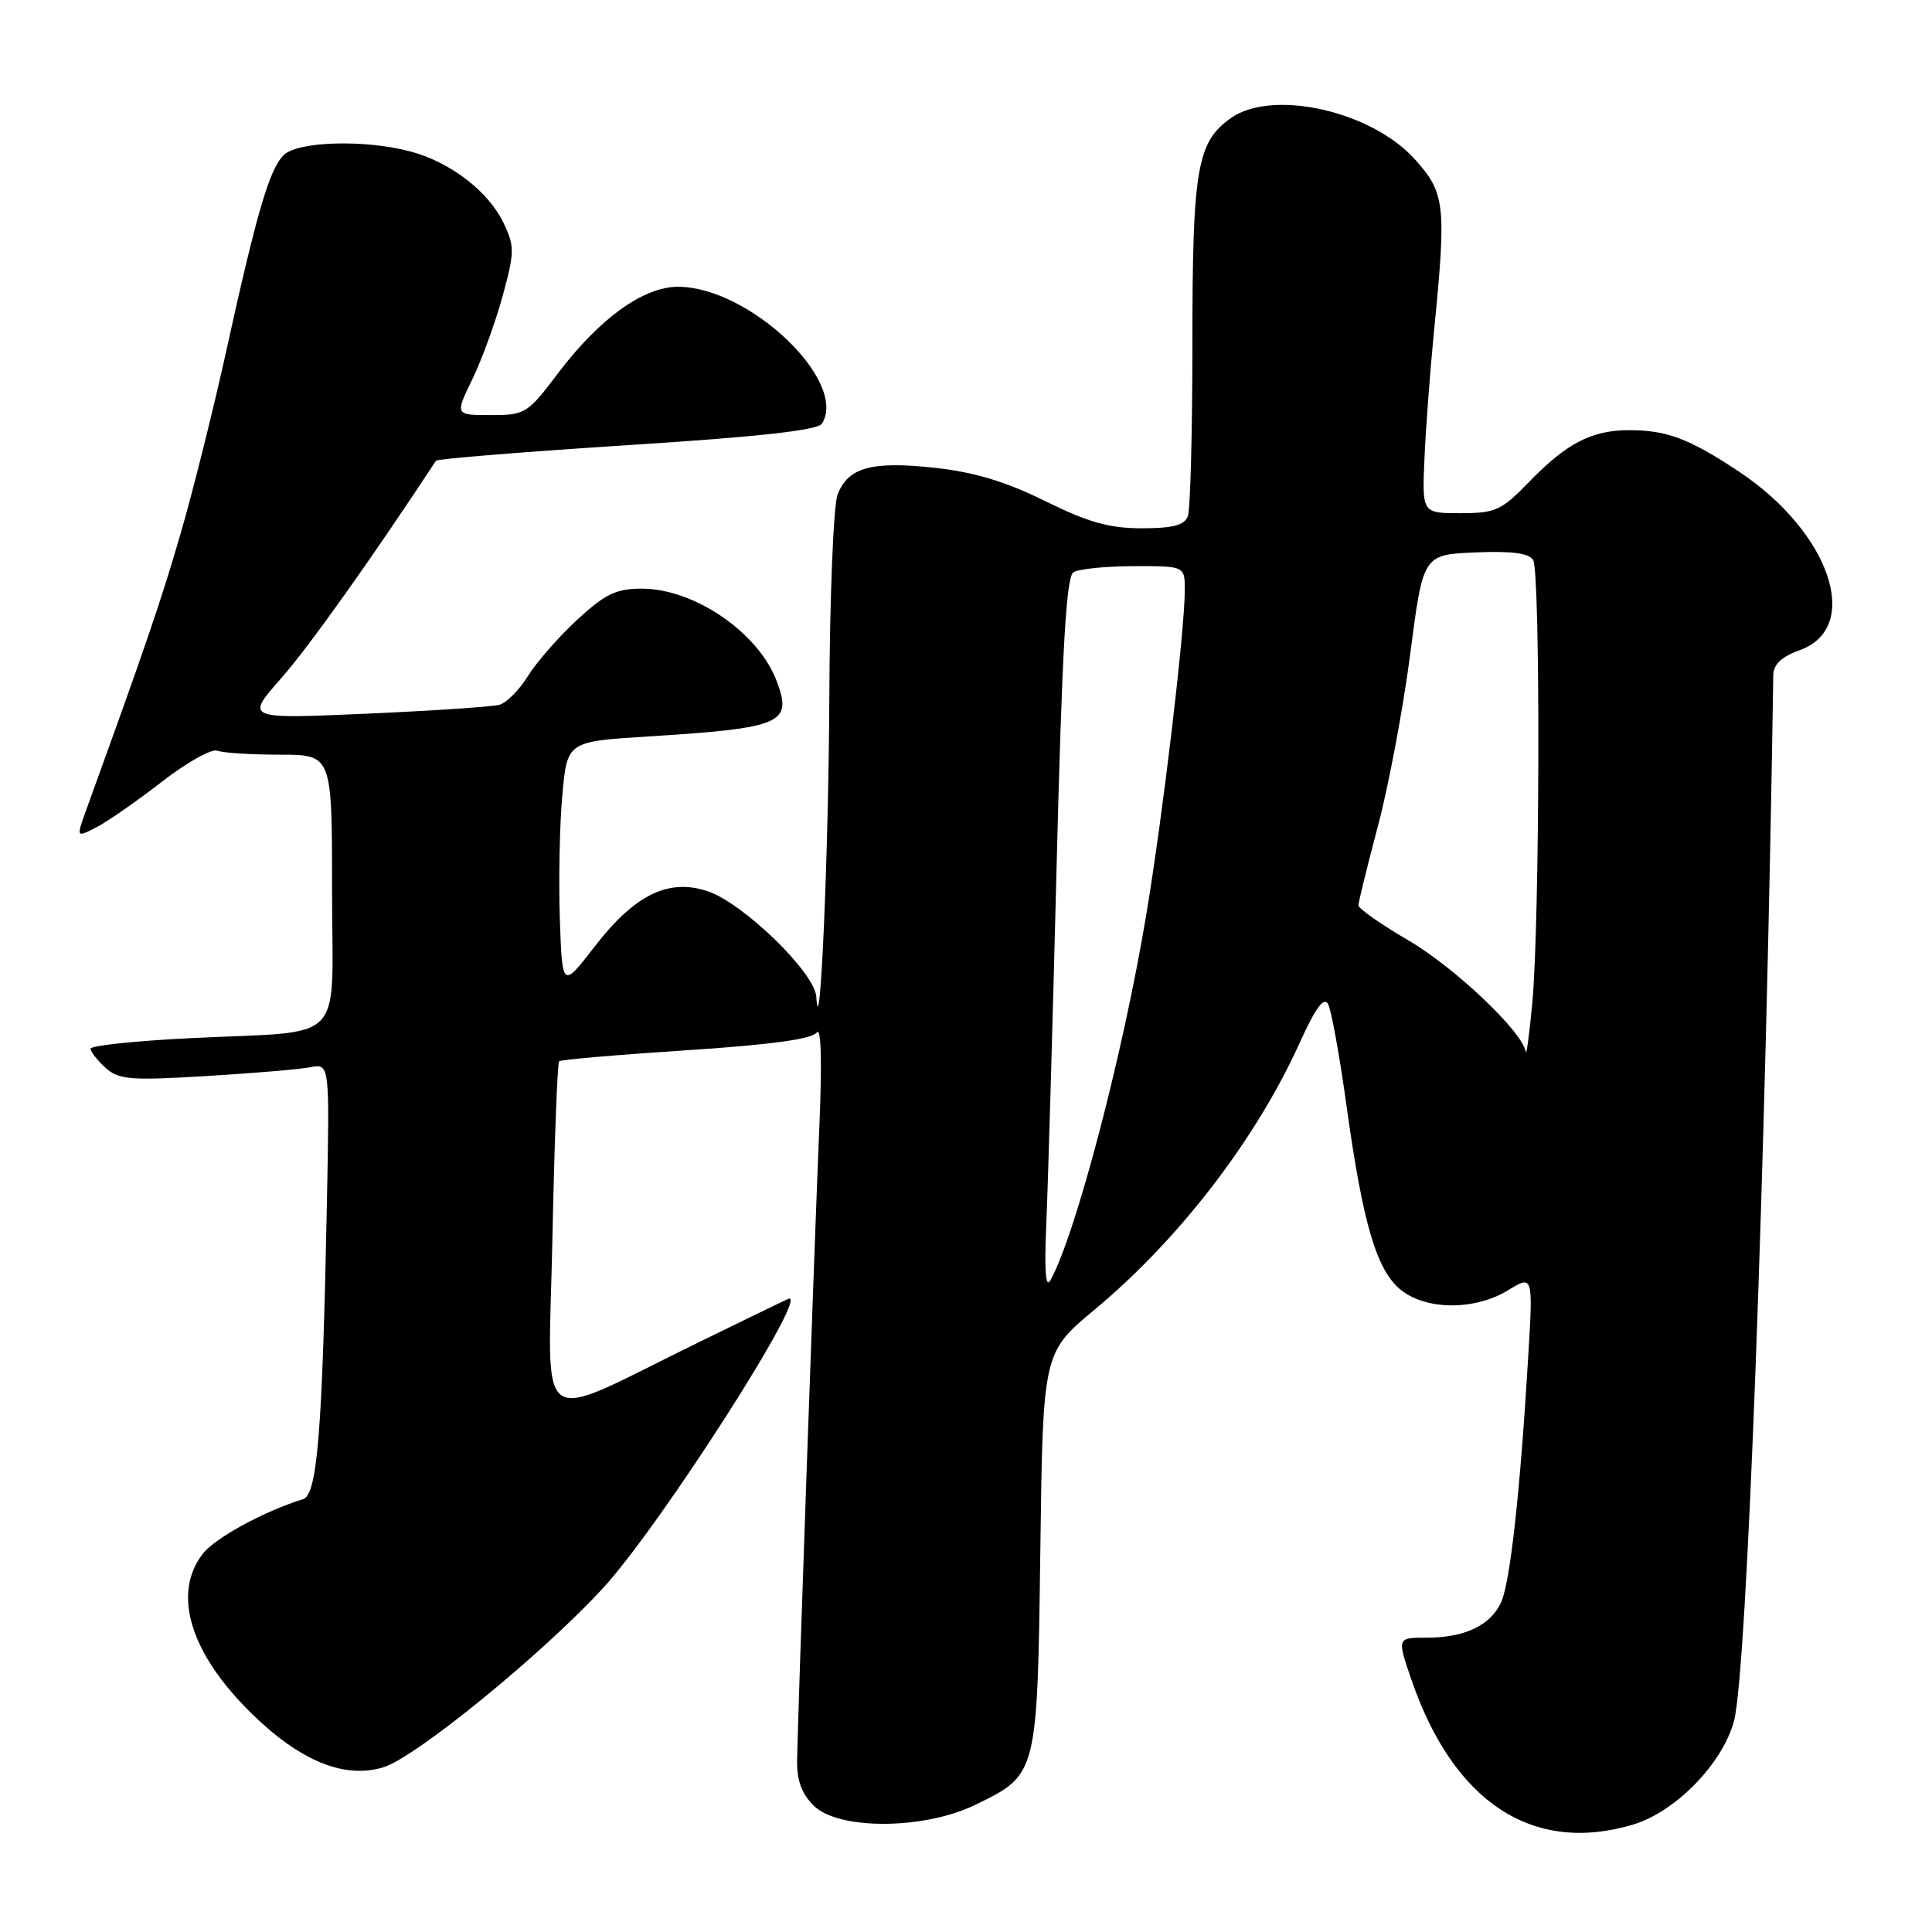 <?xml version="1.0" encoding="UTF-8" standalone="no"?>
<!DOCTYPE svg PUBLIC "-//W3C//DTD SVG 1.1//EN" "http://www.w3.org/Graphics/SVG/1.1/DTD/svg11.dtd" >
<svg xmlns="http://www.w3.org/2000/svg" xmlns:xlink="http://www.w3.org/1999/xlink" version="1.1" viewBox="0 0 256 256">
 <g >
 <path fill="currentColor"
d=" M 216.38 241.77 C 222.04 240.08 228.31 233.62 229.78 227.97 C 231.48 221.42 233.97 154.97 234.97 89.45 C 234.99 88.03 236.07 87.01 238.50 86.14 C 246.80 83.13 242.48 70.50 230.41 62.48 C 223.83 58.12 220.87 57.00 215.89 57.00 C 210.90 57.00 207.58 58.72 202.55 63.92 C 198.94 67.64 198.15 68.00 193.51 68.00 C 188.43 68.00 188.43 68.00 188.75 60.75 C 188.92 56.76 189.50 49.09 190.03 43.71 C 191.67 27.12 191.49 25.55 187.45 21.08 C 181.68 14.69 168.63 11.77 163.12 15.63 C 158.61 18.79 158.00 22.35 158.00 45.39 C 158.00 57.18 157.73 67.55 157.39 68.42 C 156.94 69.60 155.38 70.00 151.28 70.00 C 146.98 70.00 144.19 69.21 138.48 66.39 C 133.28 63.82 129.10 62.56 123.91 61.99 C 115.48 61.07 112.36 61.92 110.98 65.55 C 110.44 66.97 109.95 79.01 109.89 92.32 C 109.80 113.02 108.64 139.55 108.16 132.06 C 107.95 128.85 98.44 119.63 93.74 118.08 C 88.55 116.37 84.11 118.54 78.80 125.42 C 74.50 130.98 74.50 130.98 74.18 121.74 C 74.01 116.66 74.15 109.30 74.51 105.38 C 75.15 98.26 75.15 98.26 85.82 97.59 C 103.69 96.46 105.04 95.88 102.91 90.24 C 100.48 83.80 92.00 78.00 85.02 78.00 C 81.65 78.00 80.19 78.70 76.48 82.12 C 74.03 84.39 71.09 87.74 69.96 89.57 C 68.83 91.40 67.14 93.11 66.20 93.38 C 65.27 93.65 57.30 94.18 48.51 94.57 C 32.51 95.27 32.51 95.27 37.25 89.88 C 40.94 85.70 49.28 73.97 57.77 61.05 C 57.94 60.80 69.34 59.88 83.11 58.99 C 100.67 57.87 108.37 57.01 108.92 56.13 C 112.40 50.49 99.25 38.00 89.83 38.00 C 85.25 38.00 79.42 42.21 73.94 49.46 C 69.90 54.81 69.60 55.00 65.02 55.00 C 60.28 55.00 60.28 55.00 62.59 50.25 C 63.85 47.64 65.66 42.67 66.61 39.20 C 68.19 33.39 68.20 32.64 66.73 29.55 C 64.74 25.39 59.76 21.54 54.50 20.10 C 48.47 18.46 39.44 18.70 37.58 20.56 C 35.69 22.46 34.02 28.16 29.98 46.50 C 28.29 54.20 25.56 65.11 23.92 70.74 C 21.35 79.59 19.32 85.54 11.45 107.25 C 10.09 111.01 10.09 111.01 12.79 109.61 C 14.28 108.84 18.18 106.12 21.46 103.58 C 24.74 101.03 28.04 99.18 28.79 99.47 C 29.55 99.76 33.28 100.00 37.08 100.00 C 44.00 100.00 44.00 100.00 44.00 117.92 C 44.00 138.85 46.24 136.51 25.25 137.56 C 17.96 137.92 12.00 138.55 12.00 138.96 C 12.00 139.36 12.89 140.49 13.97 141.48 C 15.72 143.06 17.22 143.19 27.22 142.59 C 33.43 142.22 39.66 141.69 41.09 141.42 C 43.68 140.91 43.68 140.91 43.32 159.21 C 42.72 189.78 42.05 198.06 40.15 198.65 C 35.03 200.23 28.56 203.75 26.90 205.85 C 22.77 211.11 25.18 219.06 33.32 227.03 C 39.77 233.35 45.61 235.74 50.78 234.18 C 55.06 232.89 71.95 219.11 79.94 210.39 C 87.58 202.06 107.63 170.72 104.42 172.12 C 103.91 172.34 98.55 174.94 92.50 177.90 C 70.41 188.69 72.66 190.31 73.20 164.02 C 73.46 151.35 73.86 140.82 74.09 140.62 C 74.31 140.41 81.88 139.76 90.91 139.17 C 102.20 138.43 107.61 137.69 108.24 136.80 C 108.80 136.00 108.93 140.71 108.58 149.00 C 107.97 163.19 105.73 226.82 105.62 233.24 C 105.57 235.86 106.22 237.67 107.80 239.24 C 111.09 242.53 122.49 242.46 129.30 239.12 C 137.48 235.12 137.45 235.22 137.85 205.42 C 138.19 179.24 138.19 179.24 145.06 173.52 C 156.27 164.18 166.41 150.99 172.21 138.19 C 174.32 133.54 175.43 132.03 175.98 133.05 C 176.41 133.85 177.50 139.90 178.42 146.50 C 180.59 162.21 182.42 168.40 185.67 170.96 C 189.07 173.63 195.44 173.64 199.82 170.97 C 203.14 168.95 203.14 168.95 202.50 179.72 C 201.44 197.58 200.11 209.67 198.91 212.30 C 197.51 215.38 194.09 217.00 189.01 217.00 C 185.11 217.00 185.11 217.00 187.03 222.60 C 192.63 238.87 203.14 245.73 216.38 241.77 Z  M 138.63 162.42 C 138.85 157.51 139.47 136.21 140.00 115.07 C 140.73 86.02 141.28 76.44 142.23 75.83 C 142.93 75.39 146.54 75.02 150.25 75.02 C 157.00 75.00 157.00 75.00 156.99 78.25 C 156.97 83.67 154.12 107.73 151.92 121.00 C 148.87 139.46 142.52 163.67 139.18 169.65 C 138.55 170.77 138.37 168.34 138.63 162.42 Z  M 202.16 139.36 C 201.79 136.76 192.80 128.22 186.63 124.61 C 182.98 122.48 180.00 120.39 180.00 119.96 C 180.00 119.53 181.16 114.83 182.57 109.50 C 183.99 104.18 185.92 93.91 186.86 86.67 C 188.57 73.50 188.57 73.50 195.44 73.20 C 200.27 72.99 202.57 73.29 203.15 74.20 C 204.13 75.75 204.04 122.31 203.03 133.00 C 202.64 137.12 202.25 139.99 202.16 139.36 Z "/>
</g>
</svg>